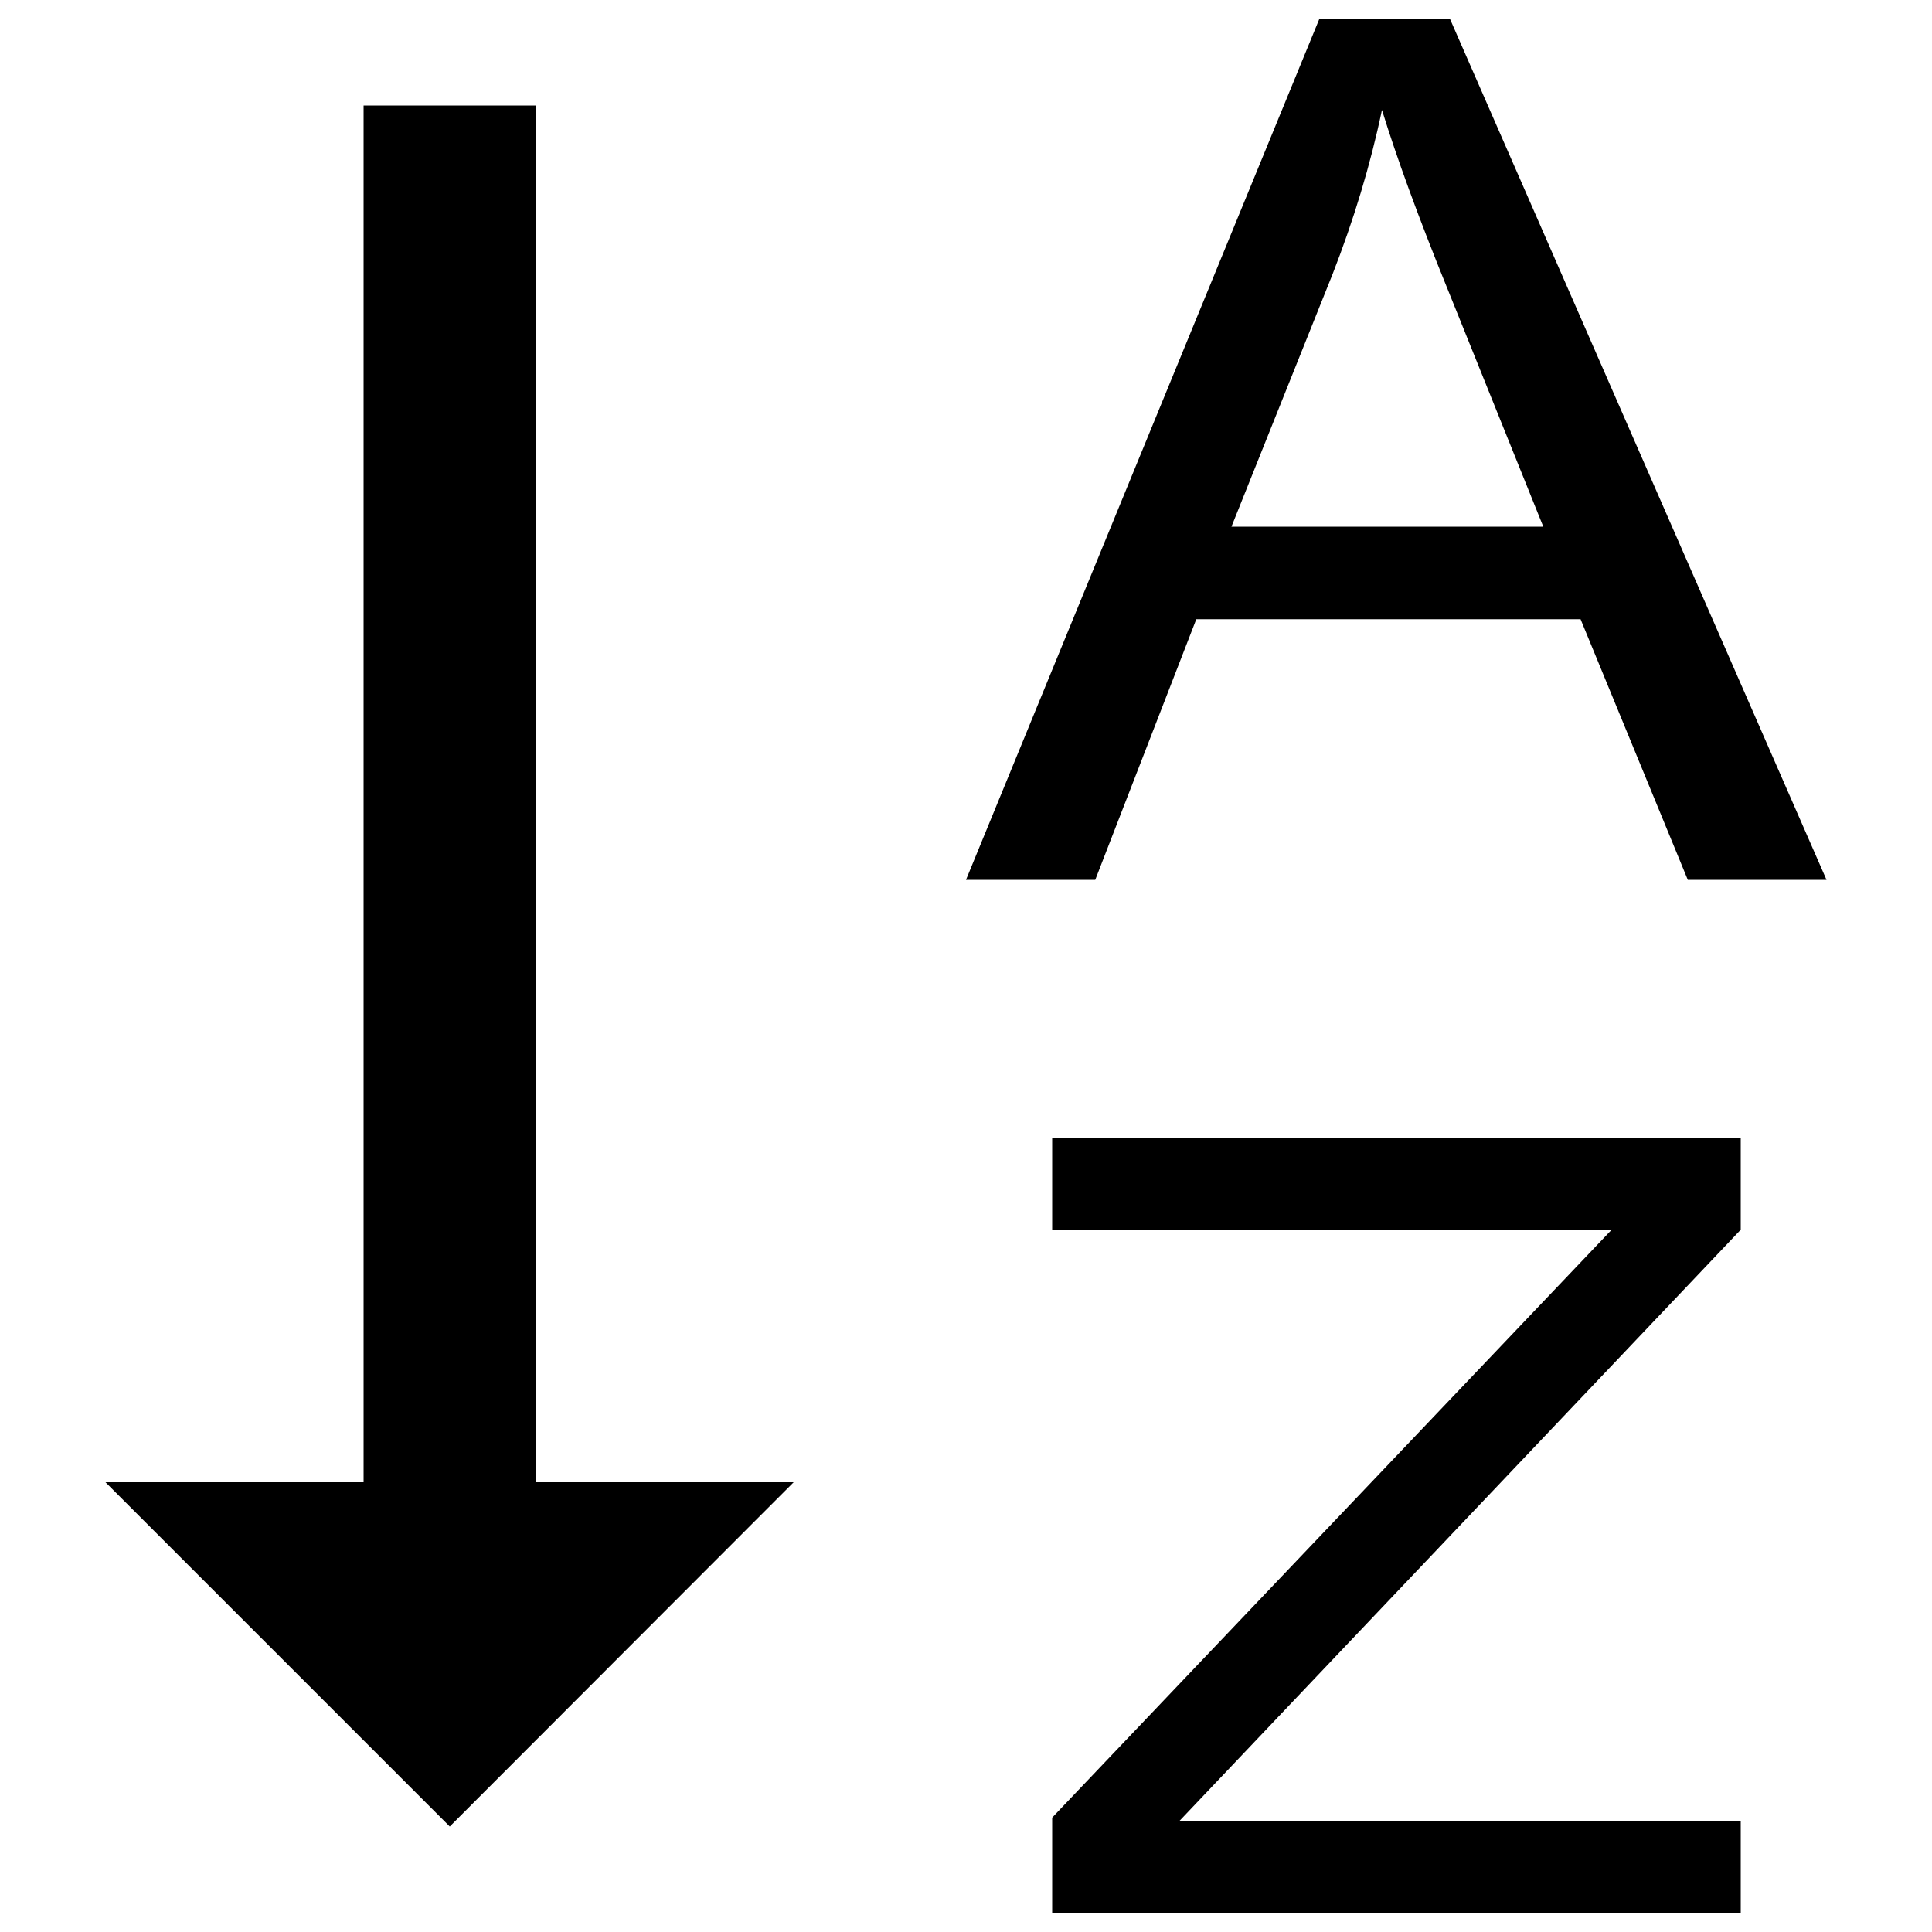 <?xml version="1.0" encoding="utf-8"?>
<!-- Svg Vector Icons : http://www.onlinewebfonts.com/icon -->
<!DOCTYPE svg PUBLIC "-//W3C//DTD SVG 1.1//EN" "http://www.w3.org/Graphics/SVG/1.1/DTD/svg11.dtd">
<svg version="1.1" xmlns="http://www.w3.org/2000/svg" xmlns:xlink="http://www.w3.org/1999/xlink" x="0px" y="0px" viewBox="0 0 1000 1000" enable-background="new 0 0 1000 1000" xml:space="preserve">
<g><path d="M277.2,767.2h133.6L232.8,945.4L54.6,767.2h133.6V54.6h89V767.2z M544.6,636.5h289.6L544.6,940.8V990H901v-47.3H610.3L901,636.5v-47.3H544.6V636.5z M566.9,455.4H500L682.8,10h67.8l194.8,445.4h-71.8l-55.5-134.9H619.2L566.9,455.4z M637.4,272.6h161.4l-49.7-123.4c-15.2-37.4-26.4-68.3-33.8-92.3c-6,28.6-14.6,56.9-25.6,85.1L637.4,272.6z"/></g>
</svg>